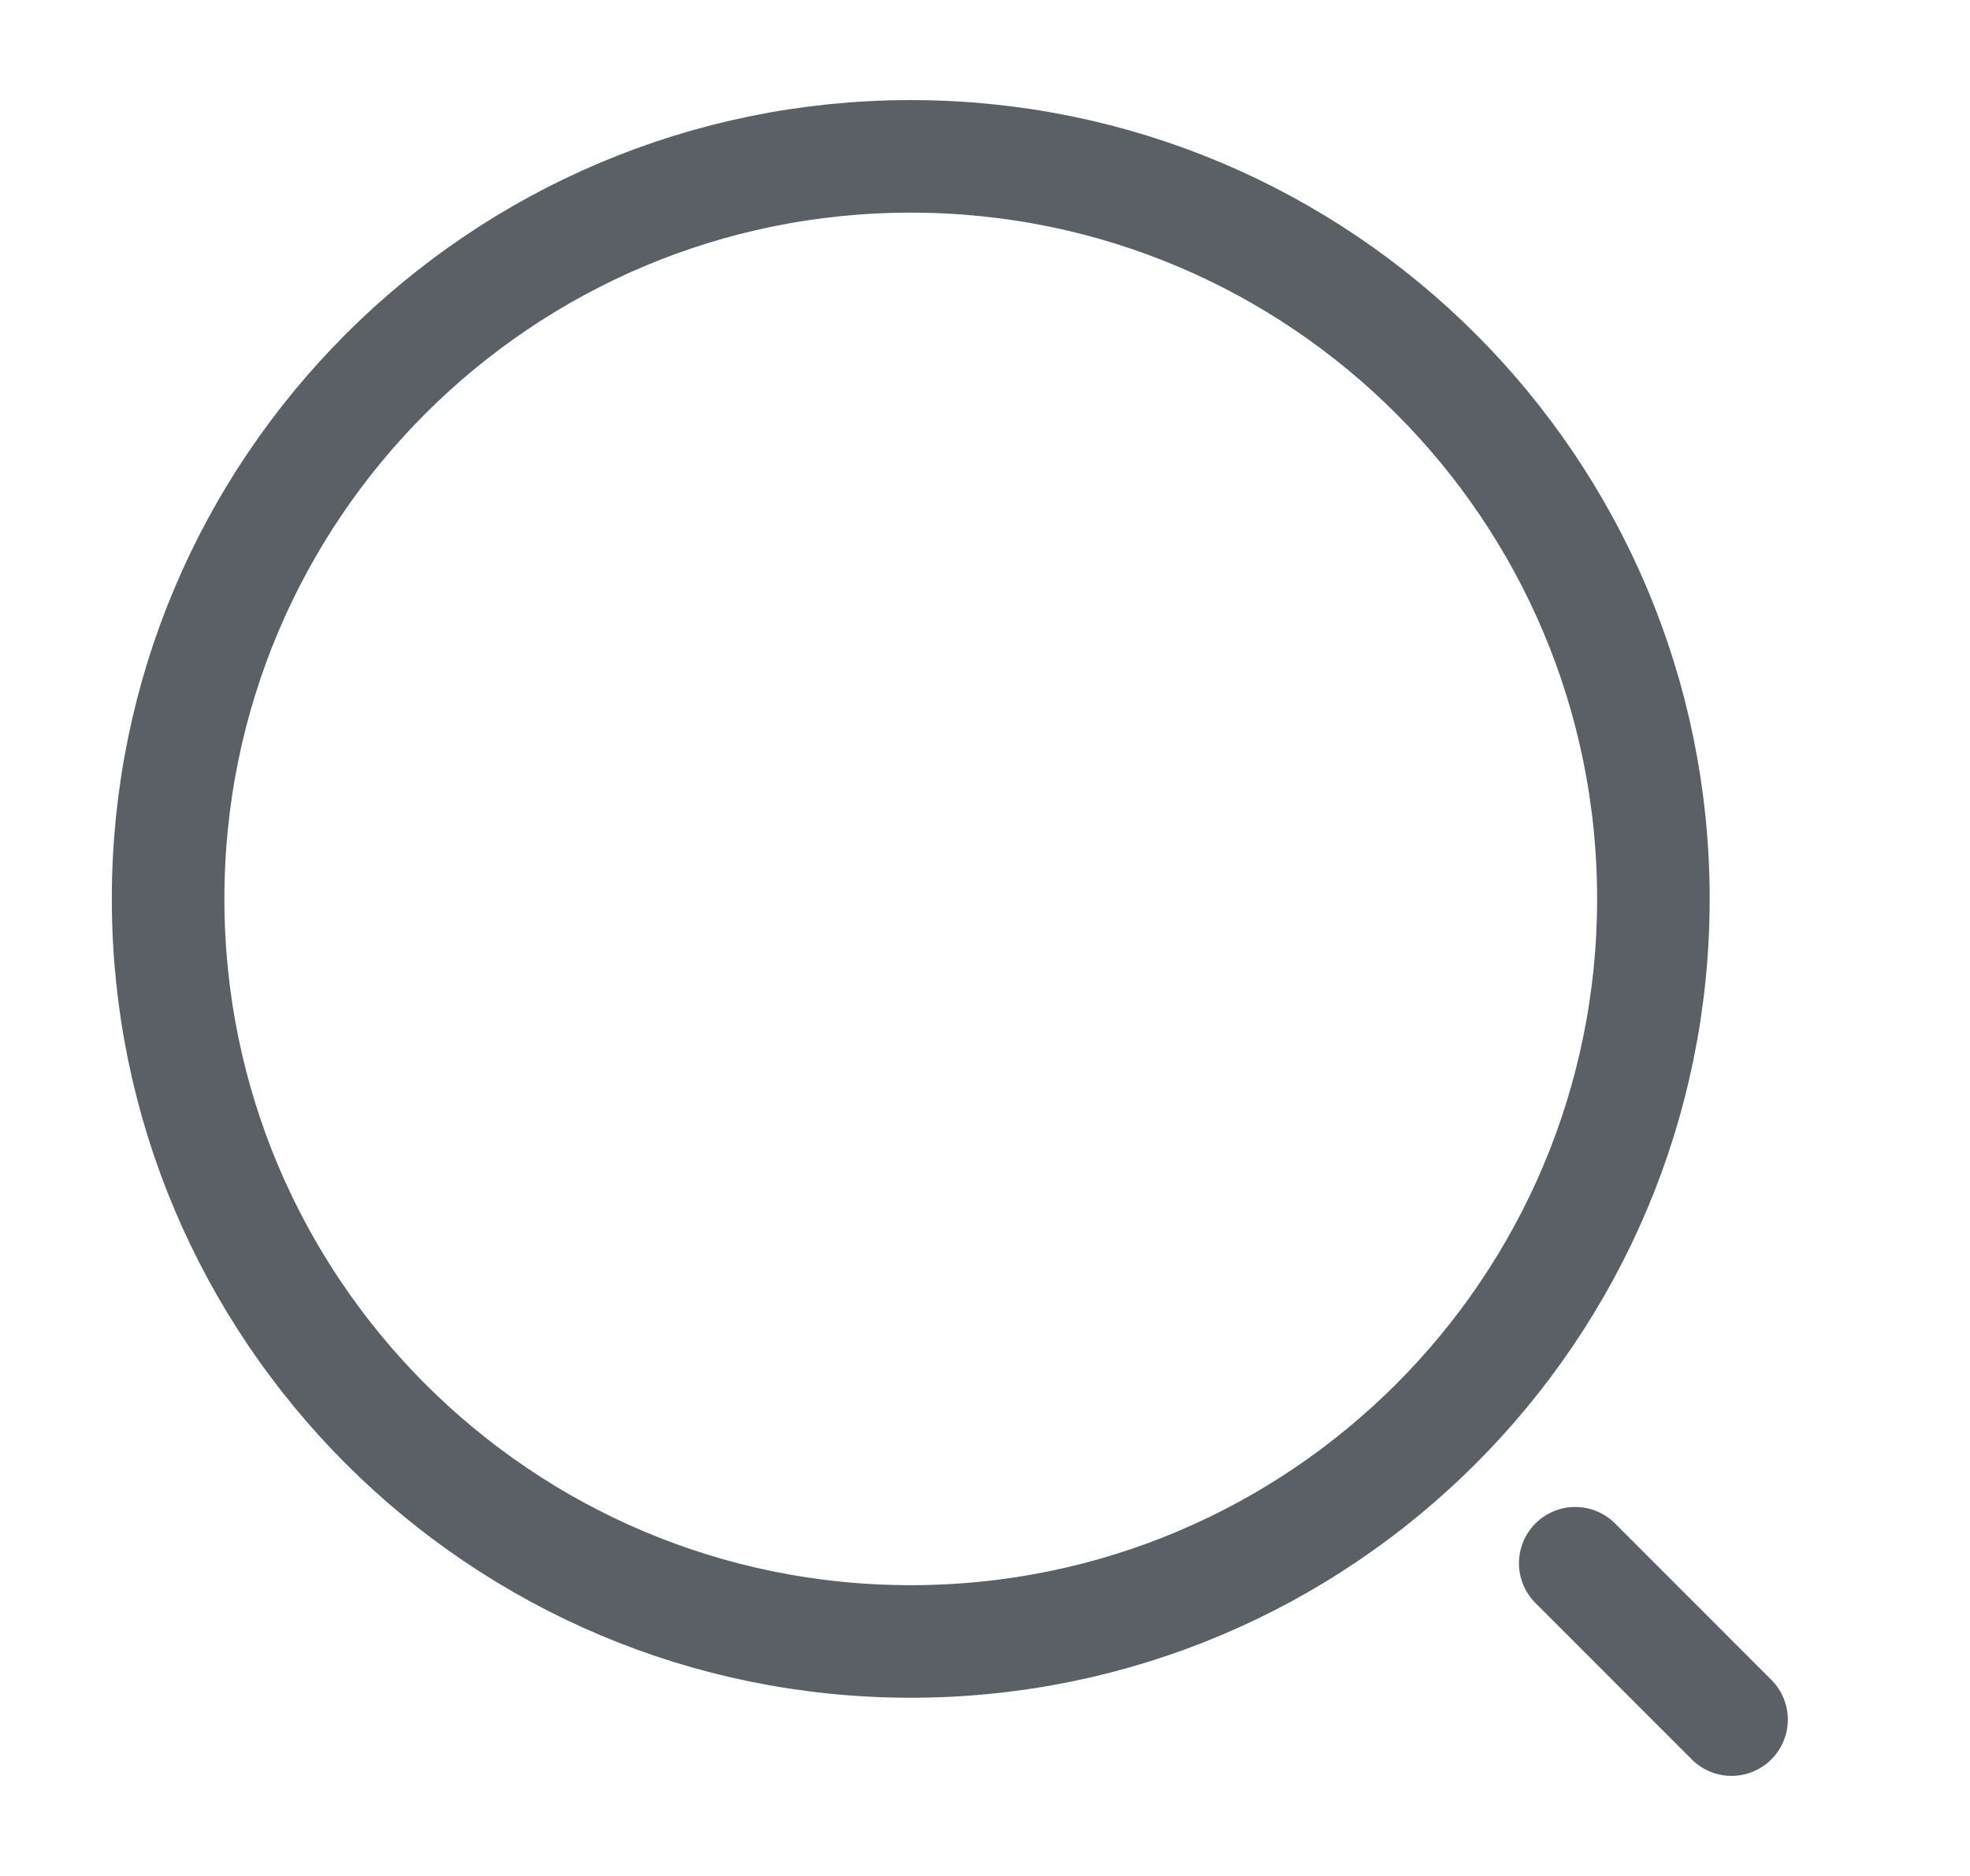 <svg width="21" height="20" viewBox="0 0 21 20" fill="none" xmlns="http://www.w3.org/2000/svg">
<path d="M9.708 17.5C14.081 17.5 17.625 13.955 17.625 9.583C17.625 5.211 14.081 1.667 9.708 1.667C5.336 1.667 1.792 5.211 1.792 9.583C1.792 13.955 5.336 17.5 9.708 17.5Z" stroke="#5B6067" stroke-width="1.2" stroke-linecap="round" stroke-linejoin="round"/>
<path d="M18.458 18.333L16.792 16.666" stroke="#5B6067" stroke-width="1.2" stroke-linecap="round" stroke-linejoin="round"/>
</svg>
